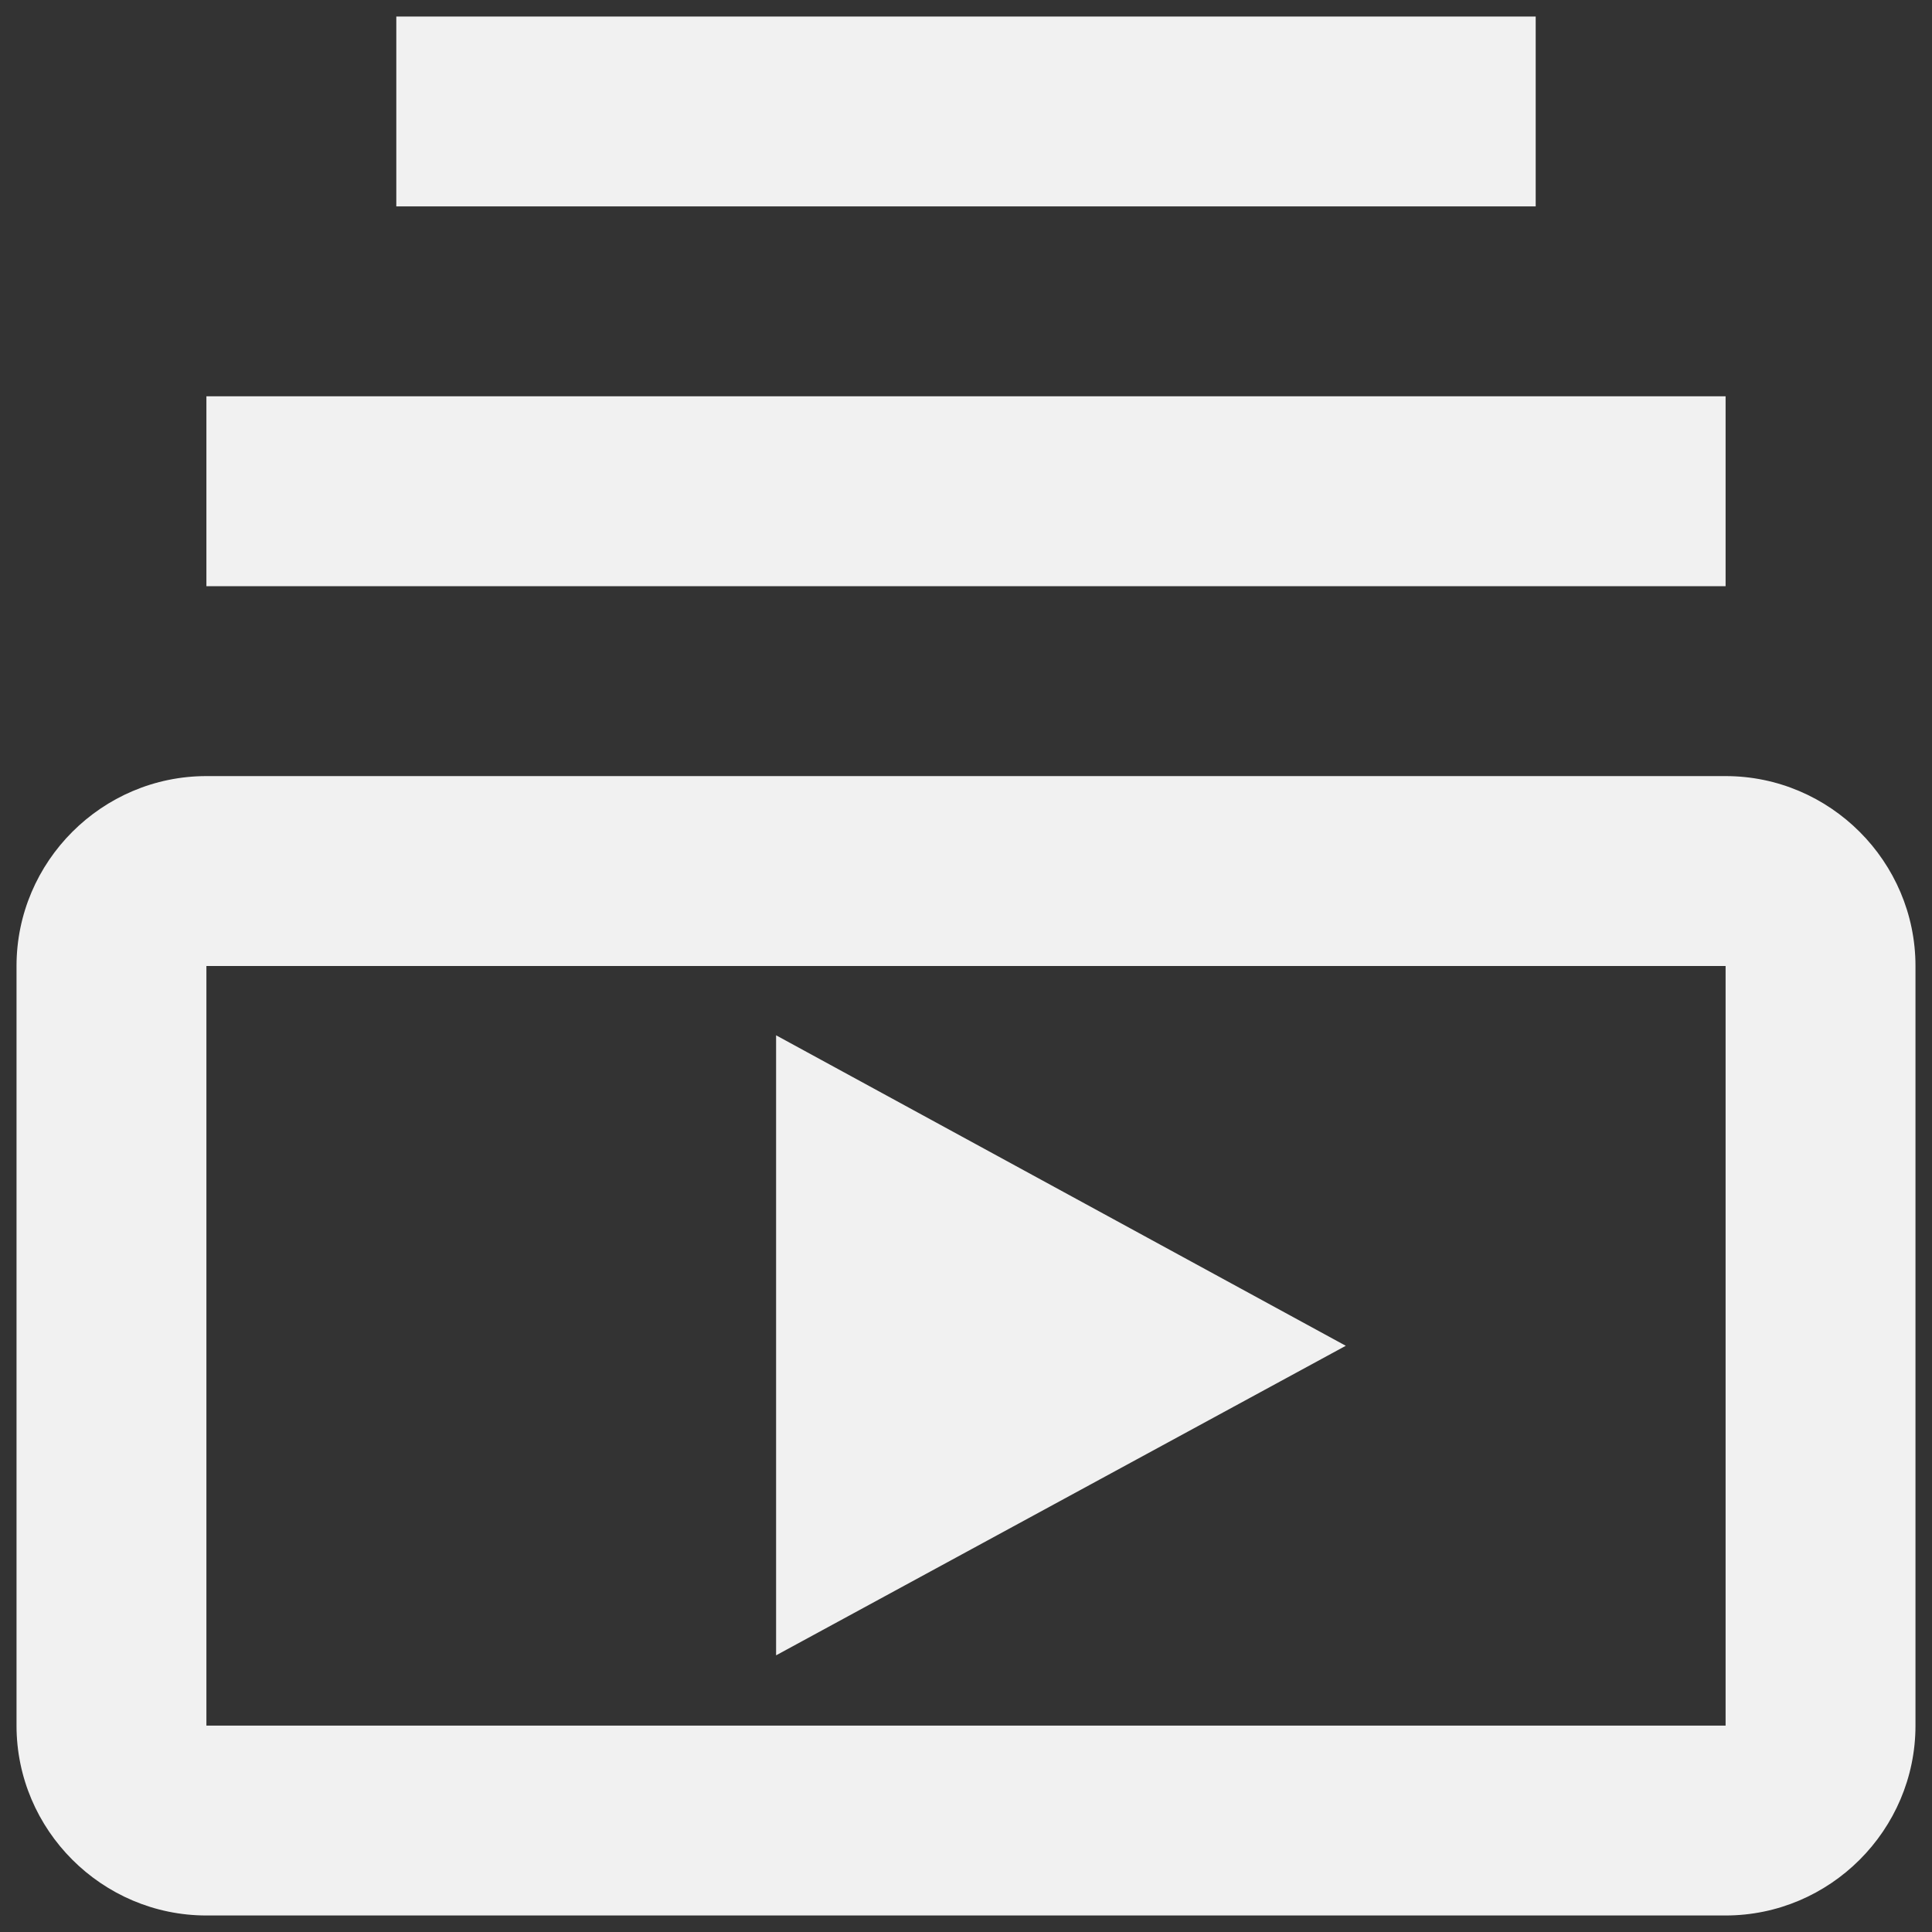 <svg width="78" height="78" viewBox="0 0 78 78" fill="none" xmlns="http://www.w3.org/2000/svg">
<rect x="0" y="0" width="78" height="78" fill="#333333" stroke="none"/>
<path d="M8.333 16H69.667V23.667H8.333V16ZM16 0.667H62V8.333H16V0.667ZM69.667 31.333H8.333C4.117 31.333 0.667 34.783 0.667 39V69.667C0.667 73.883 4.117 77.333 8.333 77.333H69.667C73.883 77.333 77.333 73.883 77.333 69.667V39C77.333 34.783 73.883 31.333 69.667 31.333ZM69.667 69.667H8.333V39H69.667V69.667ZM31.333 41.798V66.83L54.333 54.333L31.333 41.798Z" fill="#F1F1F1"/>
</svg>
